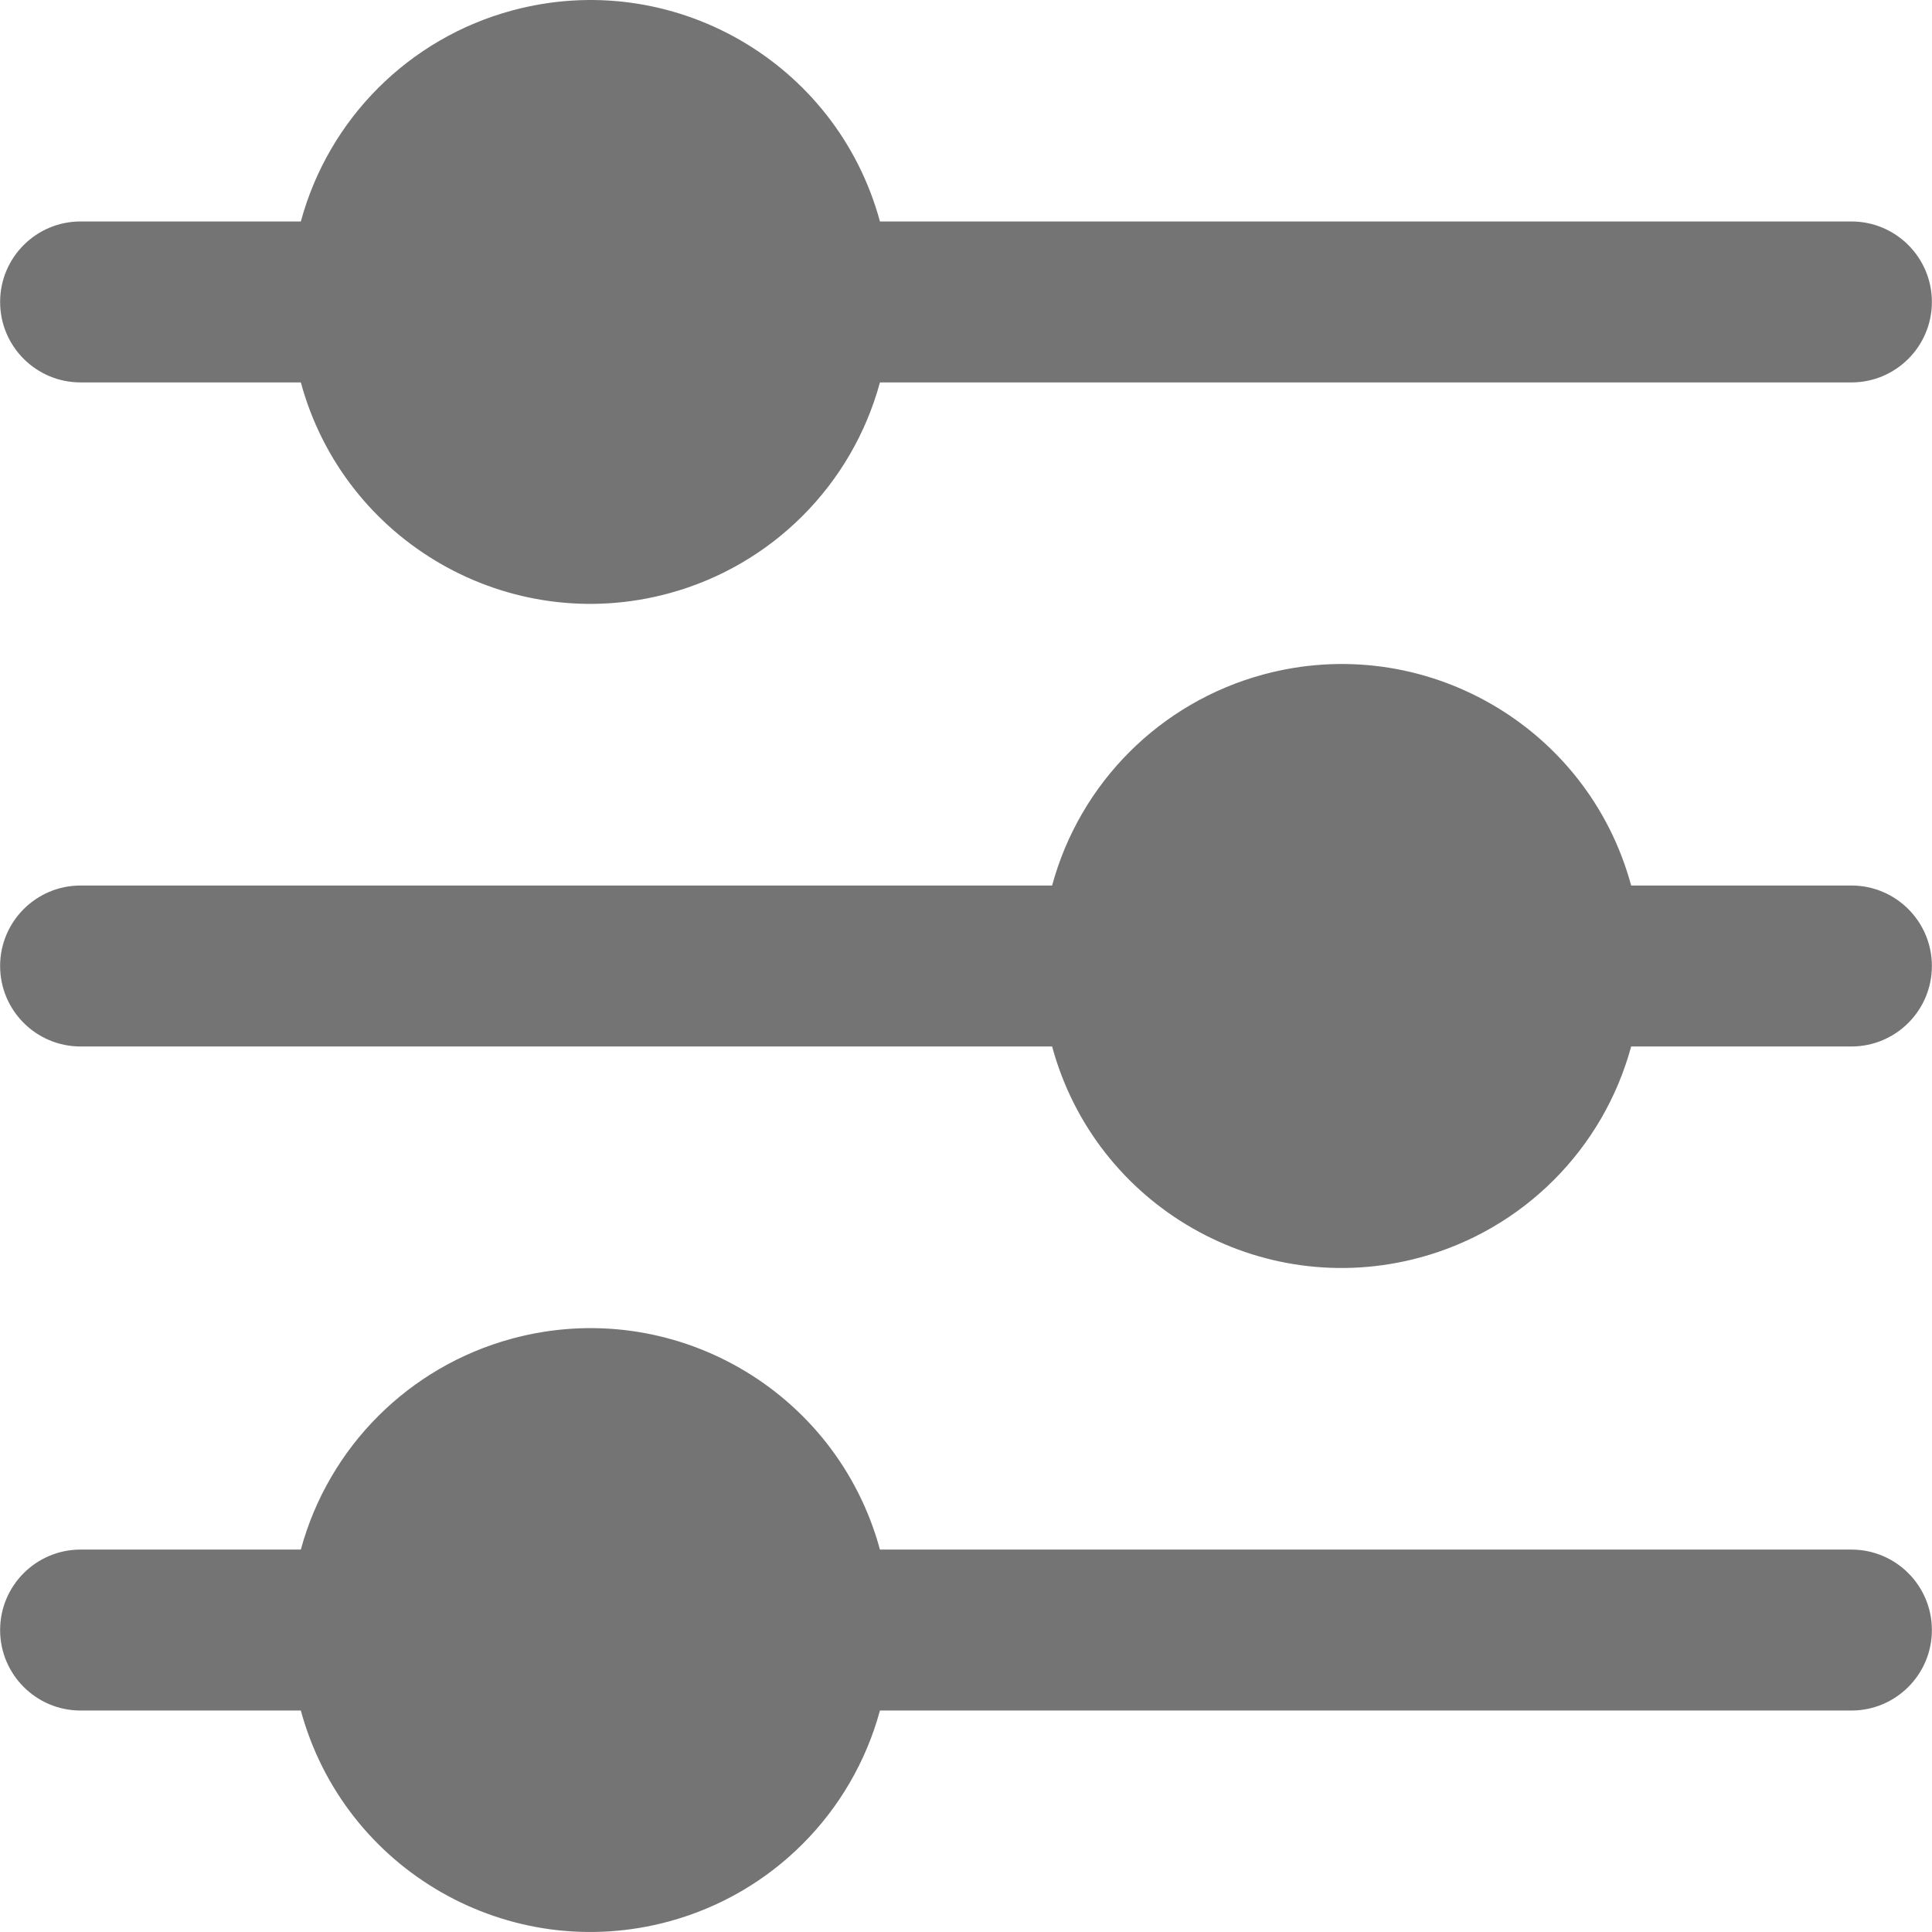<svg width="35" height="35" viewBox="0 0 35 35" fill="none" xmlns="http://www.w3.org/2000/svg">
<g clip-path="url(#clip0_138_4)">
<path d="M1.46 6.928H5.45C6.237 9.825 9.224 11.536 12.121 10.748C13.982 10.242 15.435 8.789 15.941 6.928H33.54C34.345 6.928 34.998 6.275 34.998 5.47C34.998 4.665 34.345 4.012 33.54 4.012H15.941C15.154 1.115 12.167 -0.596 9.27 0.192C7.409 0.697 5.955 2.151 5.45 4.012H1.46C0.655 4.012 0.002 4.665 0.002 5.47C0.002 6.275 0.655 6.928 1.46 6.928Z" fill="#747474"/>
<path d="M33.54 16.042H29.55C28.765 13.145 25.779 11.434 22.883 12.22C21.02 12.725 19.565 14.18 19.06 16.042H1.46C0.655 16.042 0.002 16.695 0.002 17.5C0.002 18.305 0.655 18.958 1.46 18.958H19.06C19.846 21.855 22.831 23.566 25.728 22.78C27.59 22.275 29.045 20.82 29.55 18.958H33.54C34.345 18.958 34.998 18.305 34.998 17.5C34.998 16.695 34.345 16.042 33.54 16.042Z" fill="#747474"/>
<path d="M33.54 28.072H15.941C15.154 25.175 12.167 23.464 9.27 24.252C7.409 24.758 5.955 26.211 5.45 28.072H1.46C0.655 28.072 0.002 28.725 0.002 29.53C0.002 30.335 0.655 30.988 1.46 30.988H5.45C6.237 33.885 9.224 35.596 12.121 34.808C13.982 34.303 15.435 32.849 15.941 30.988H33.54C34.345 30.988 34.998 30.335 34.998 29.53C34.998 28.725 34.345 28.072 33.54 28.072Z" fill="#747474"/>
</g>
<defs>
<clipPath id="clip0_138_4">
<rect width="35" height="35" fill="white"/>
</clipPath>
</defs>
</svg>
